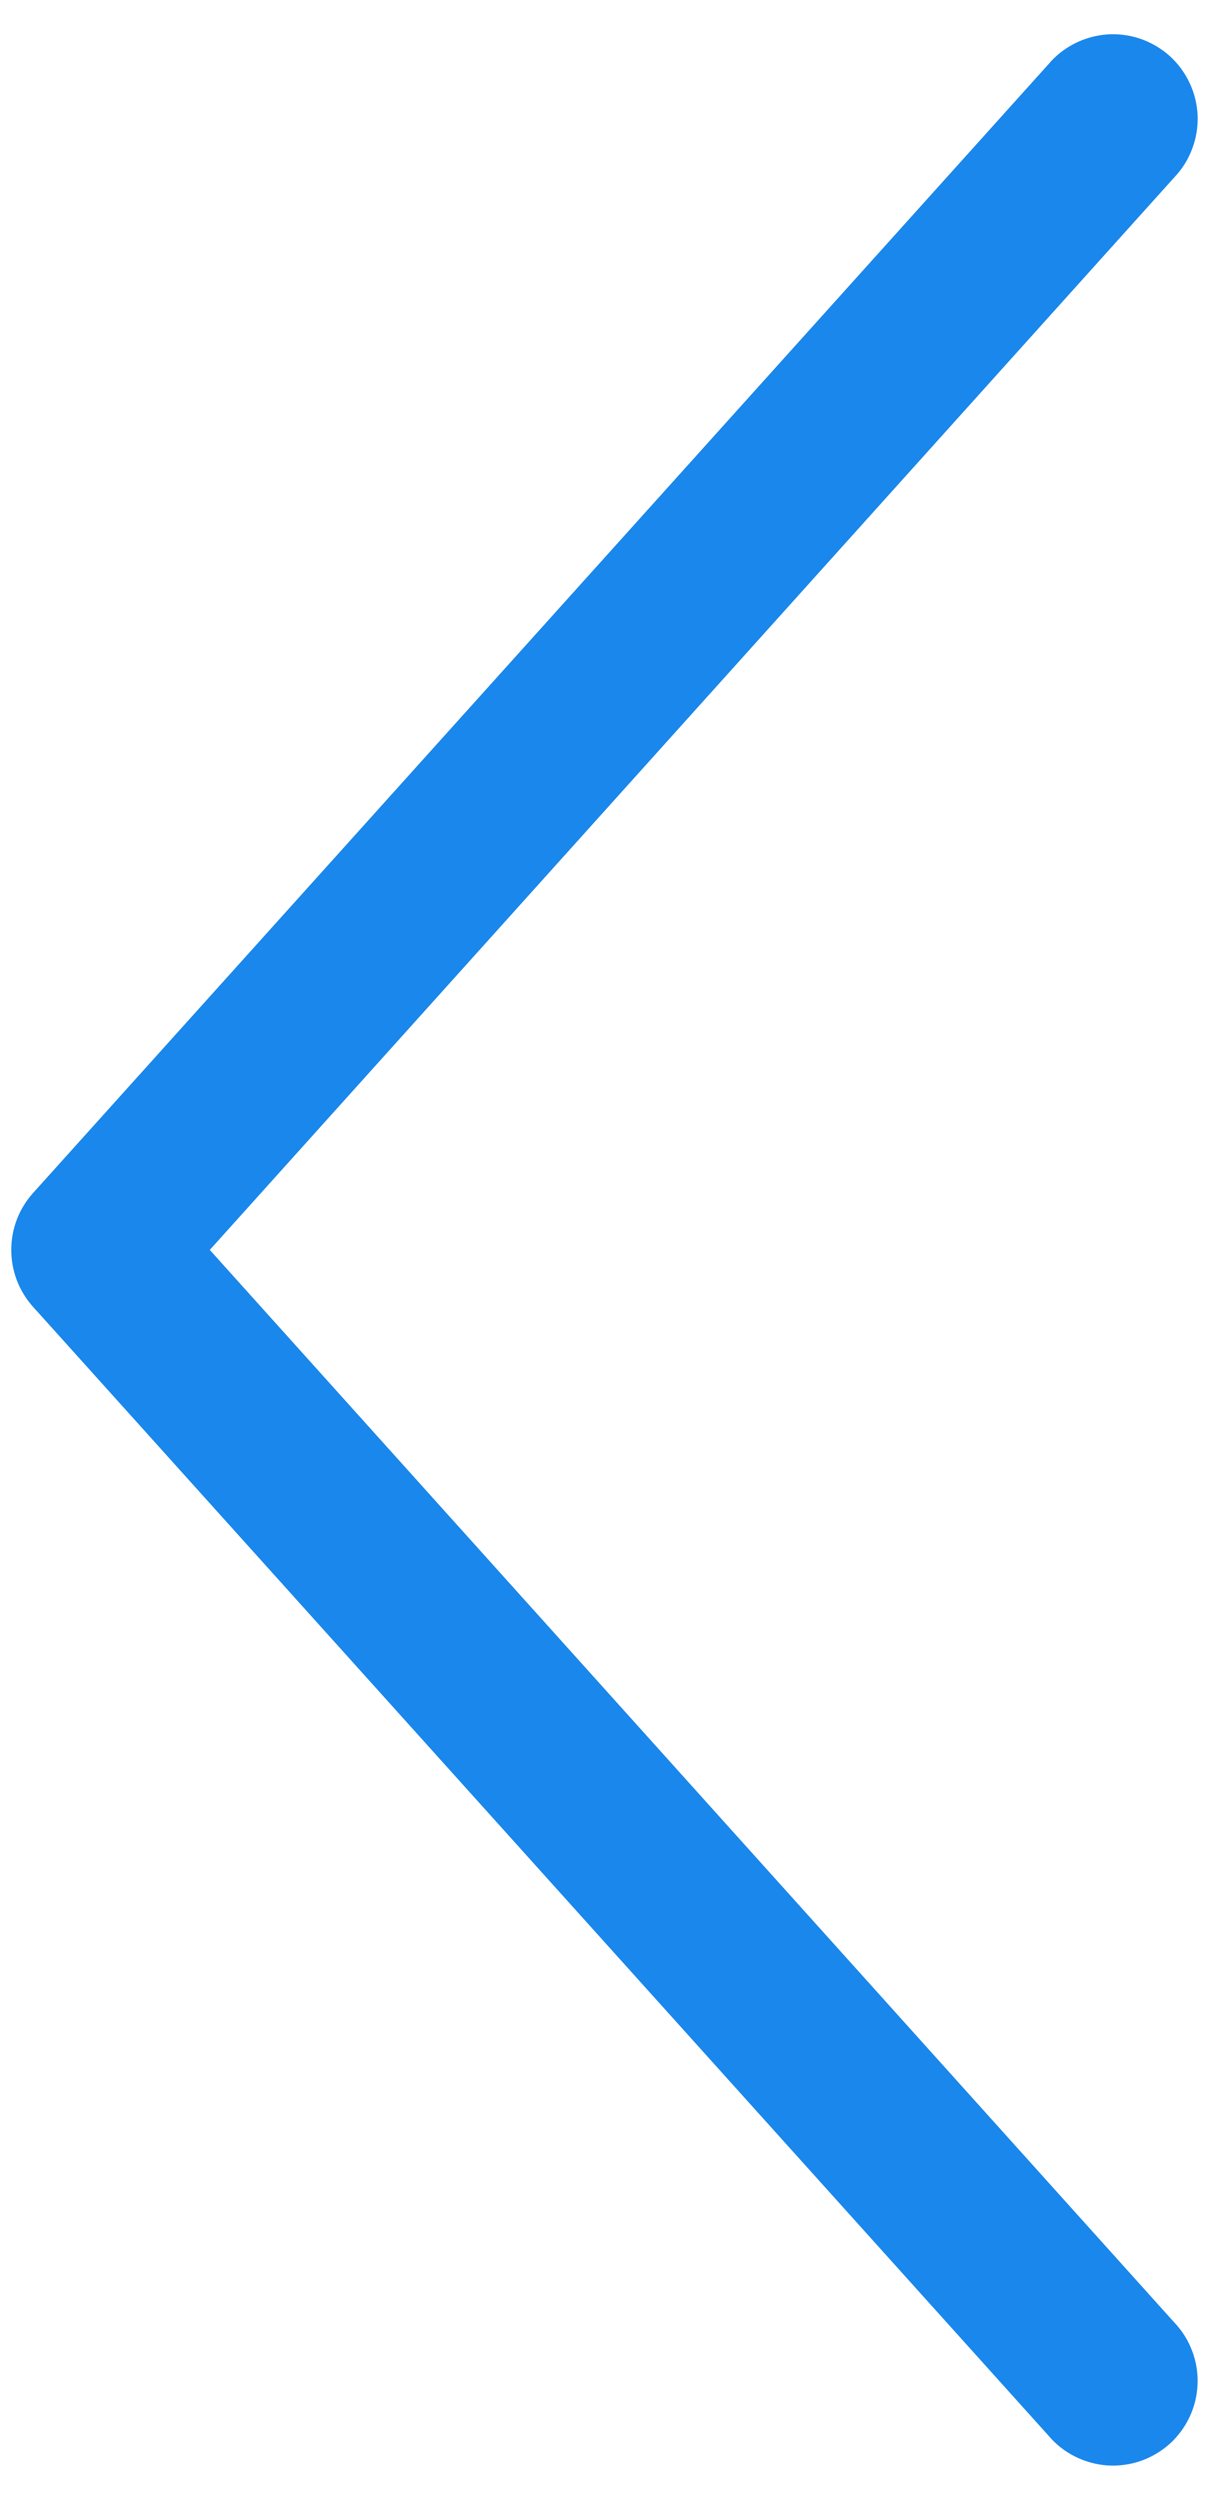 <svg width="15" height="31" viewBox="0 0 15 31" fill="none" xmlns="http://www.w3.org/2000/svg">
<path d="M0.142 15.566C0.156 15.8 0.249 16.024 0.405 16.2L13.005 30.2C13.095 30.308 13.206 30.396 13.332 30.46C13.457 30.524 13.594 30.562 13.734 30.573C13.875 30.583 14.016 30.564 14.149 30.519C14.282 30.473 14.405 30.401 14.51 30.308C14.614 30.214 14.699 30.1 14.759 29.972C14.819 29.845 14.853 29.707 14.858 29.566C14.864 29.426 14.841 29.285 14.791 29.154C14.742 29.022 14.666 28.902 14.569 28.8L2.603 15.5L14.569 2.2C14.666 2.098 14.742 1.978 14.791 1.846C14.841 1.715 14.864 1.574 14.859 1.434C14.853 1.293 14.819 1.155 14.759 1.028C14.699 0.9 14.614 0.786 14.51 0.692C14.405 0.599 14.282 0.527 14.149 0.481C14.016 0.436 13.875 0.417 13.734 0.427C13.594 0.438 13.457 0.476 13.332 0.54C13.206 0.604 13.095 0.692 13.005 0.8L0.405 14.8C0.313 14.904 0.242 15.025 0.197 15.156C0.152 15.288 0.133 15.427 0.142 15.566Z" fill="#1987EC"/>
</svg>

